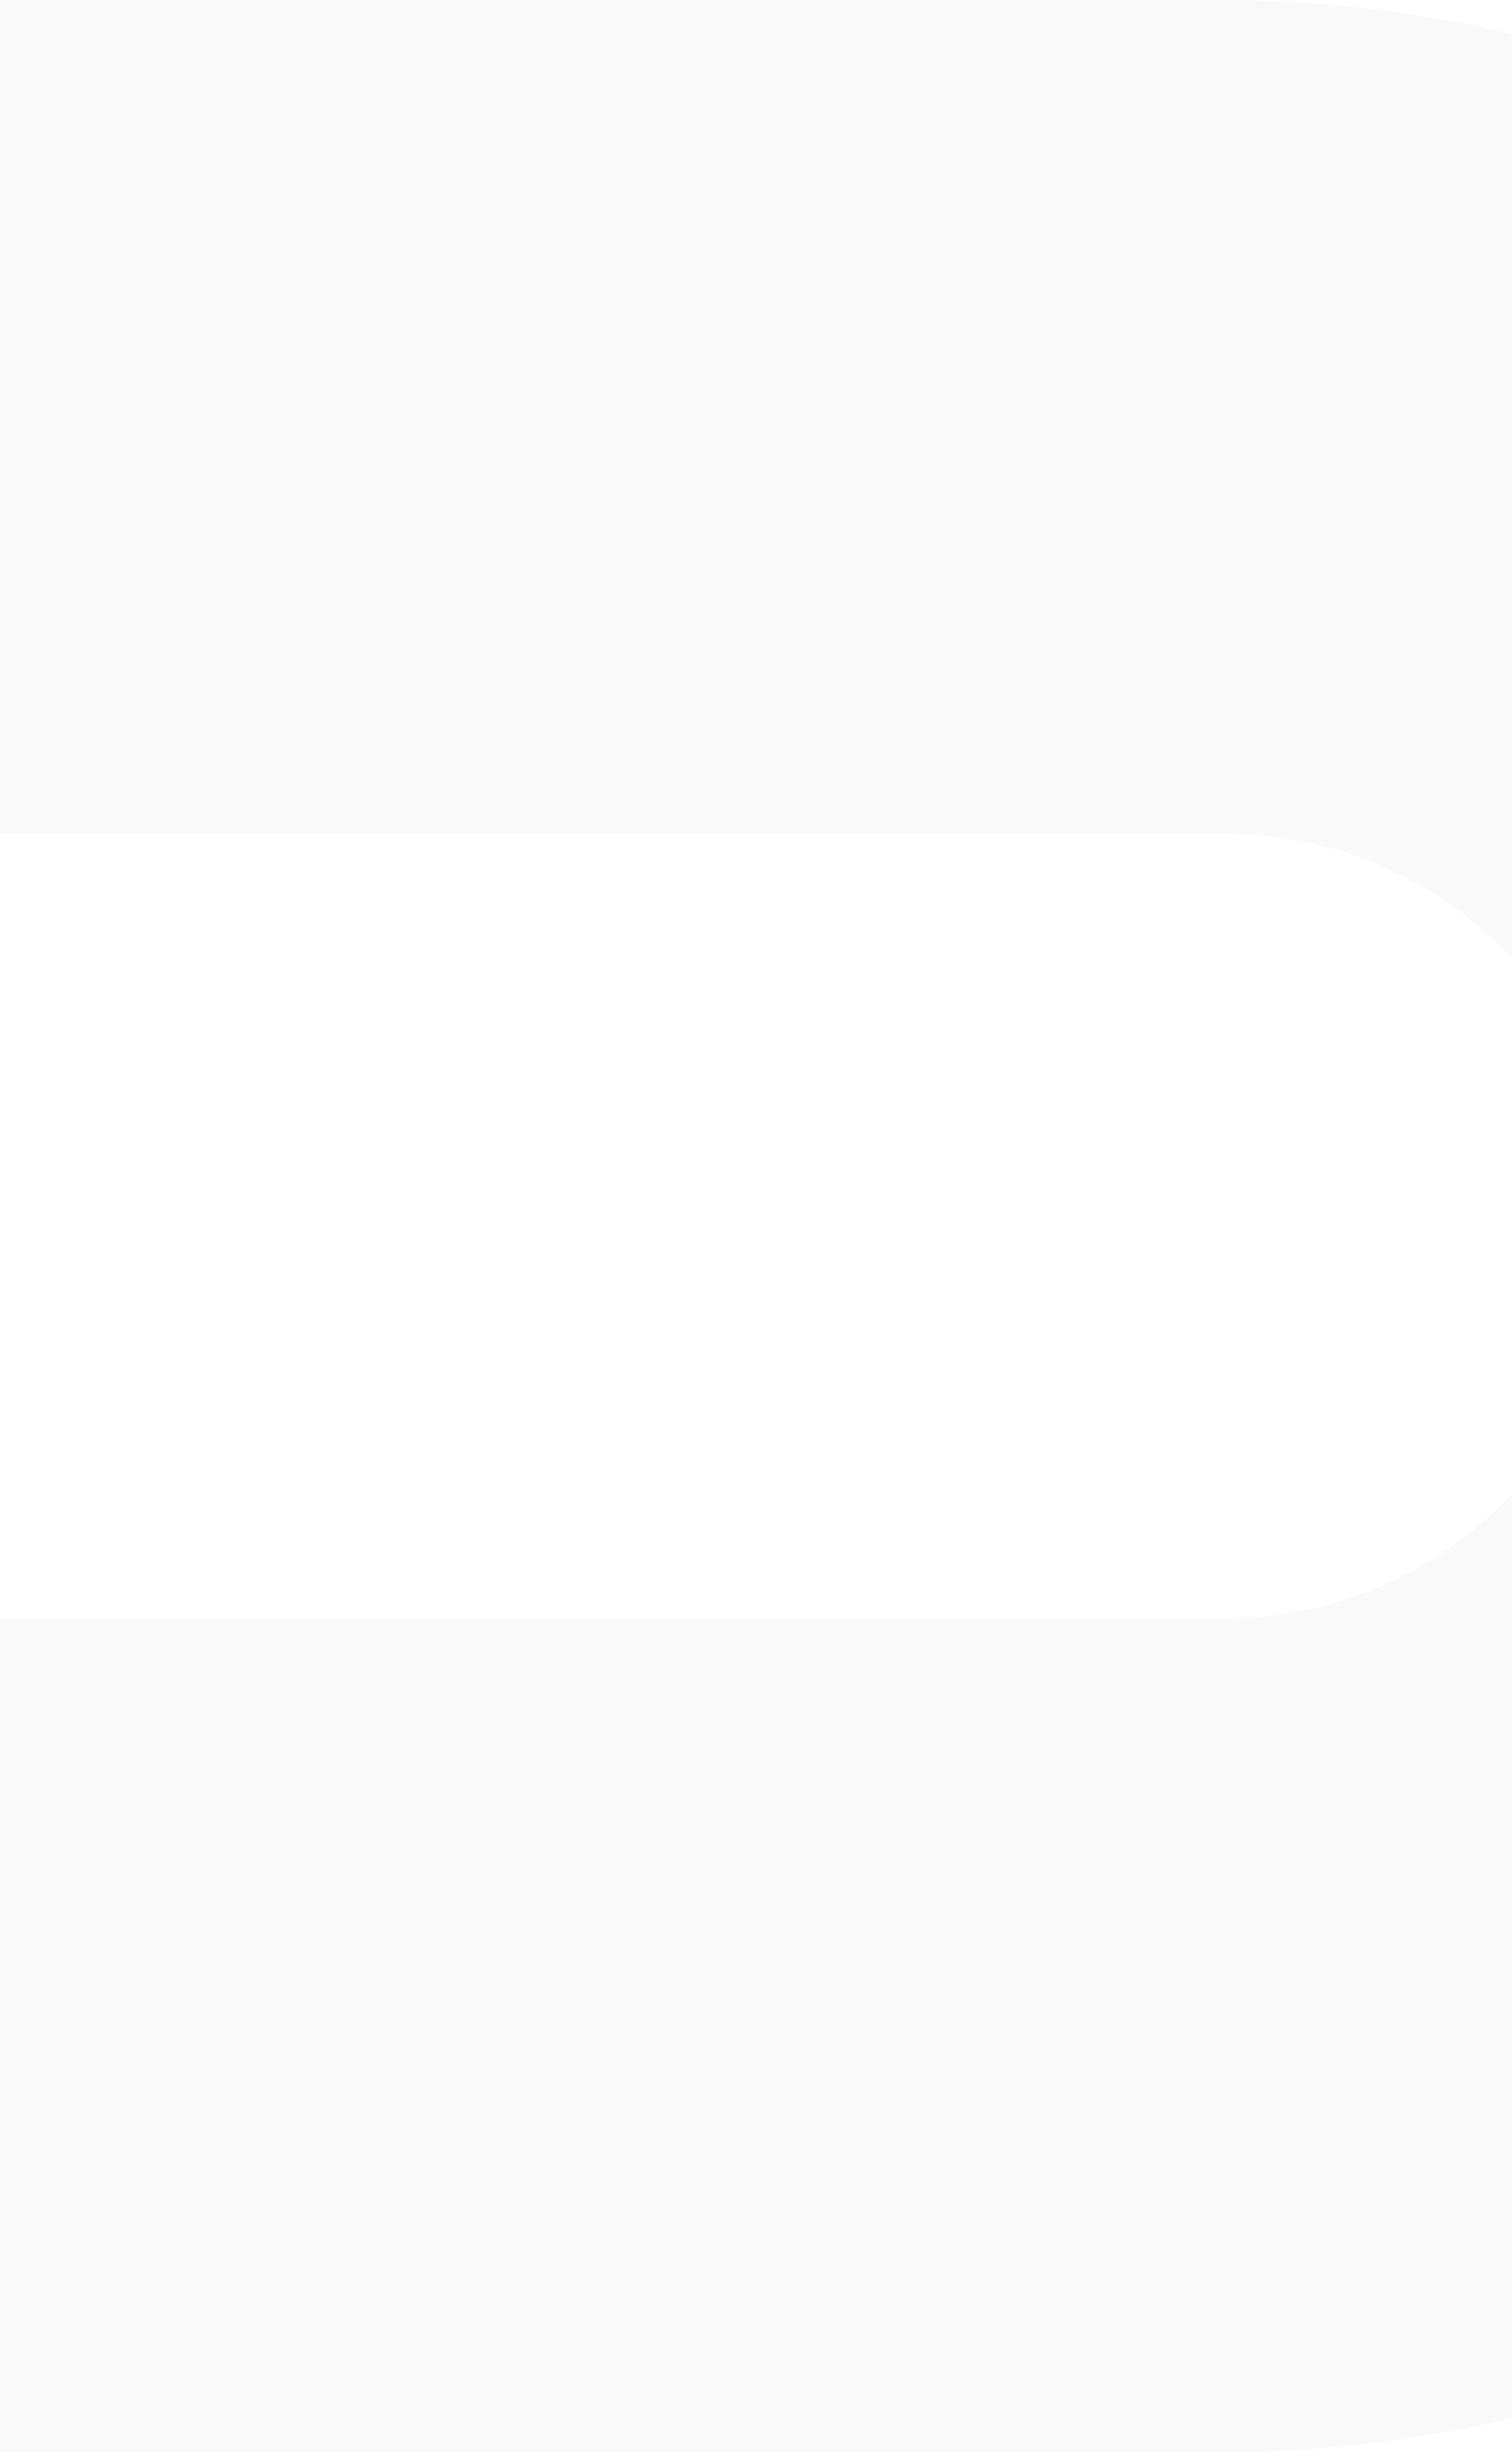 <svg width="327" height="530" viewBox="0 0 327 530" fill="none" xmlns="http://www.w3.org/2000/svg">
<g opacity="0.1">
<path fill-rule="evenodd" clip-rule="evenodd" d="M366.411 509.828C335.893 522.469 303.295 529.287 270.3 529.947L270.3 530L265 530L-2.3167e-05 530L-1.52902e-05 349.8L265 349.8C276.136 349.8 287.163 347.607 297.452 343.345C307.74 339.083 317.088 332.837 324.963 324.963C332.837 317.088 339.083 307.74 343.345 297.452C347.607 287.163 349.8 276.136 349.8 265C349.8 253.864 347.607 242.837 343.345 232.548C339.083 222.26 332.837 212.912 324.963 205.037C317.088 197.163 307.74 190.917 297.452 186.655C287.163 182.393 276.136 180.2 265 180.2L-7.87679e-06 180.2L0 -2.3167e-05L265 -1.15835e-05L270.3 -1.13518e-05L270.3 0.053C303.295 0.713 335.893 7.531 366.411 20.172C398.562 33.489 427.776 53.009 452.383 77.617C476.991 102.224 496.511 131.438 509.828 163.589C523.146 195.74 530 230.2 530 265C530 299.8 523.146 334.26 509.828 366.411C496.511 398.562 476.991 427.776 452.383 452.383C427.776 476.991 398.562 496.511 366.411 509.828Z" fill="#C4C4C4"/>
</g>
</svg>
